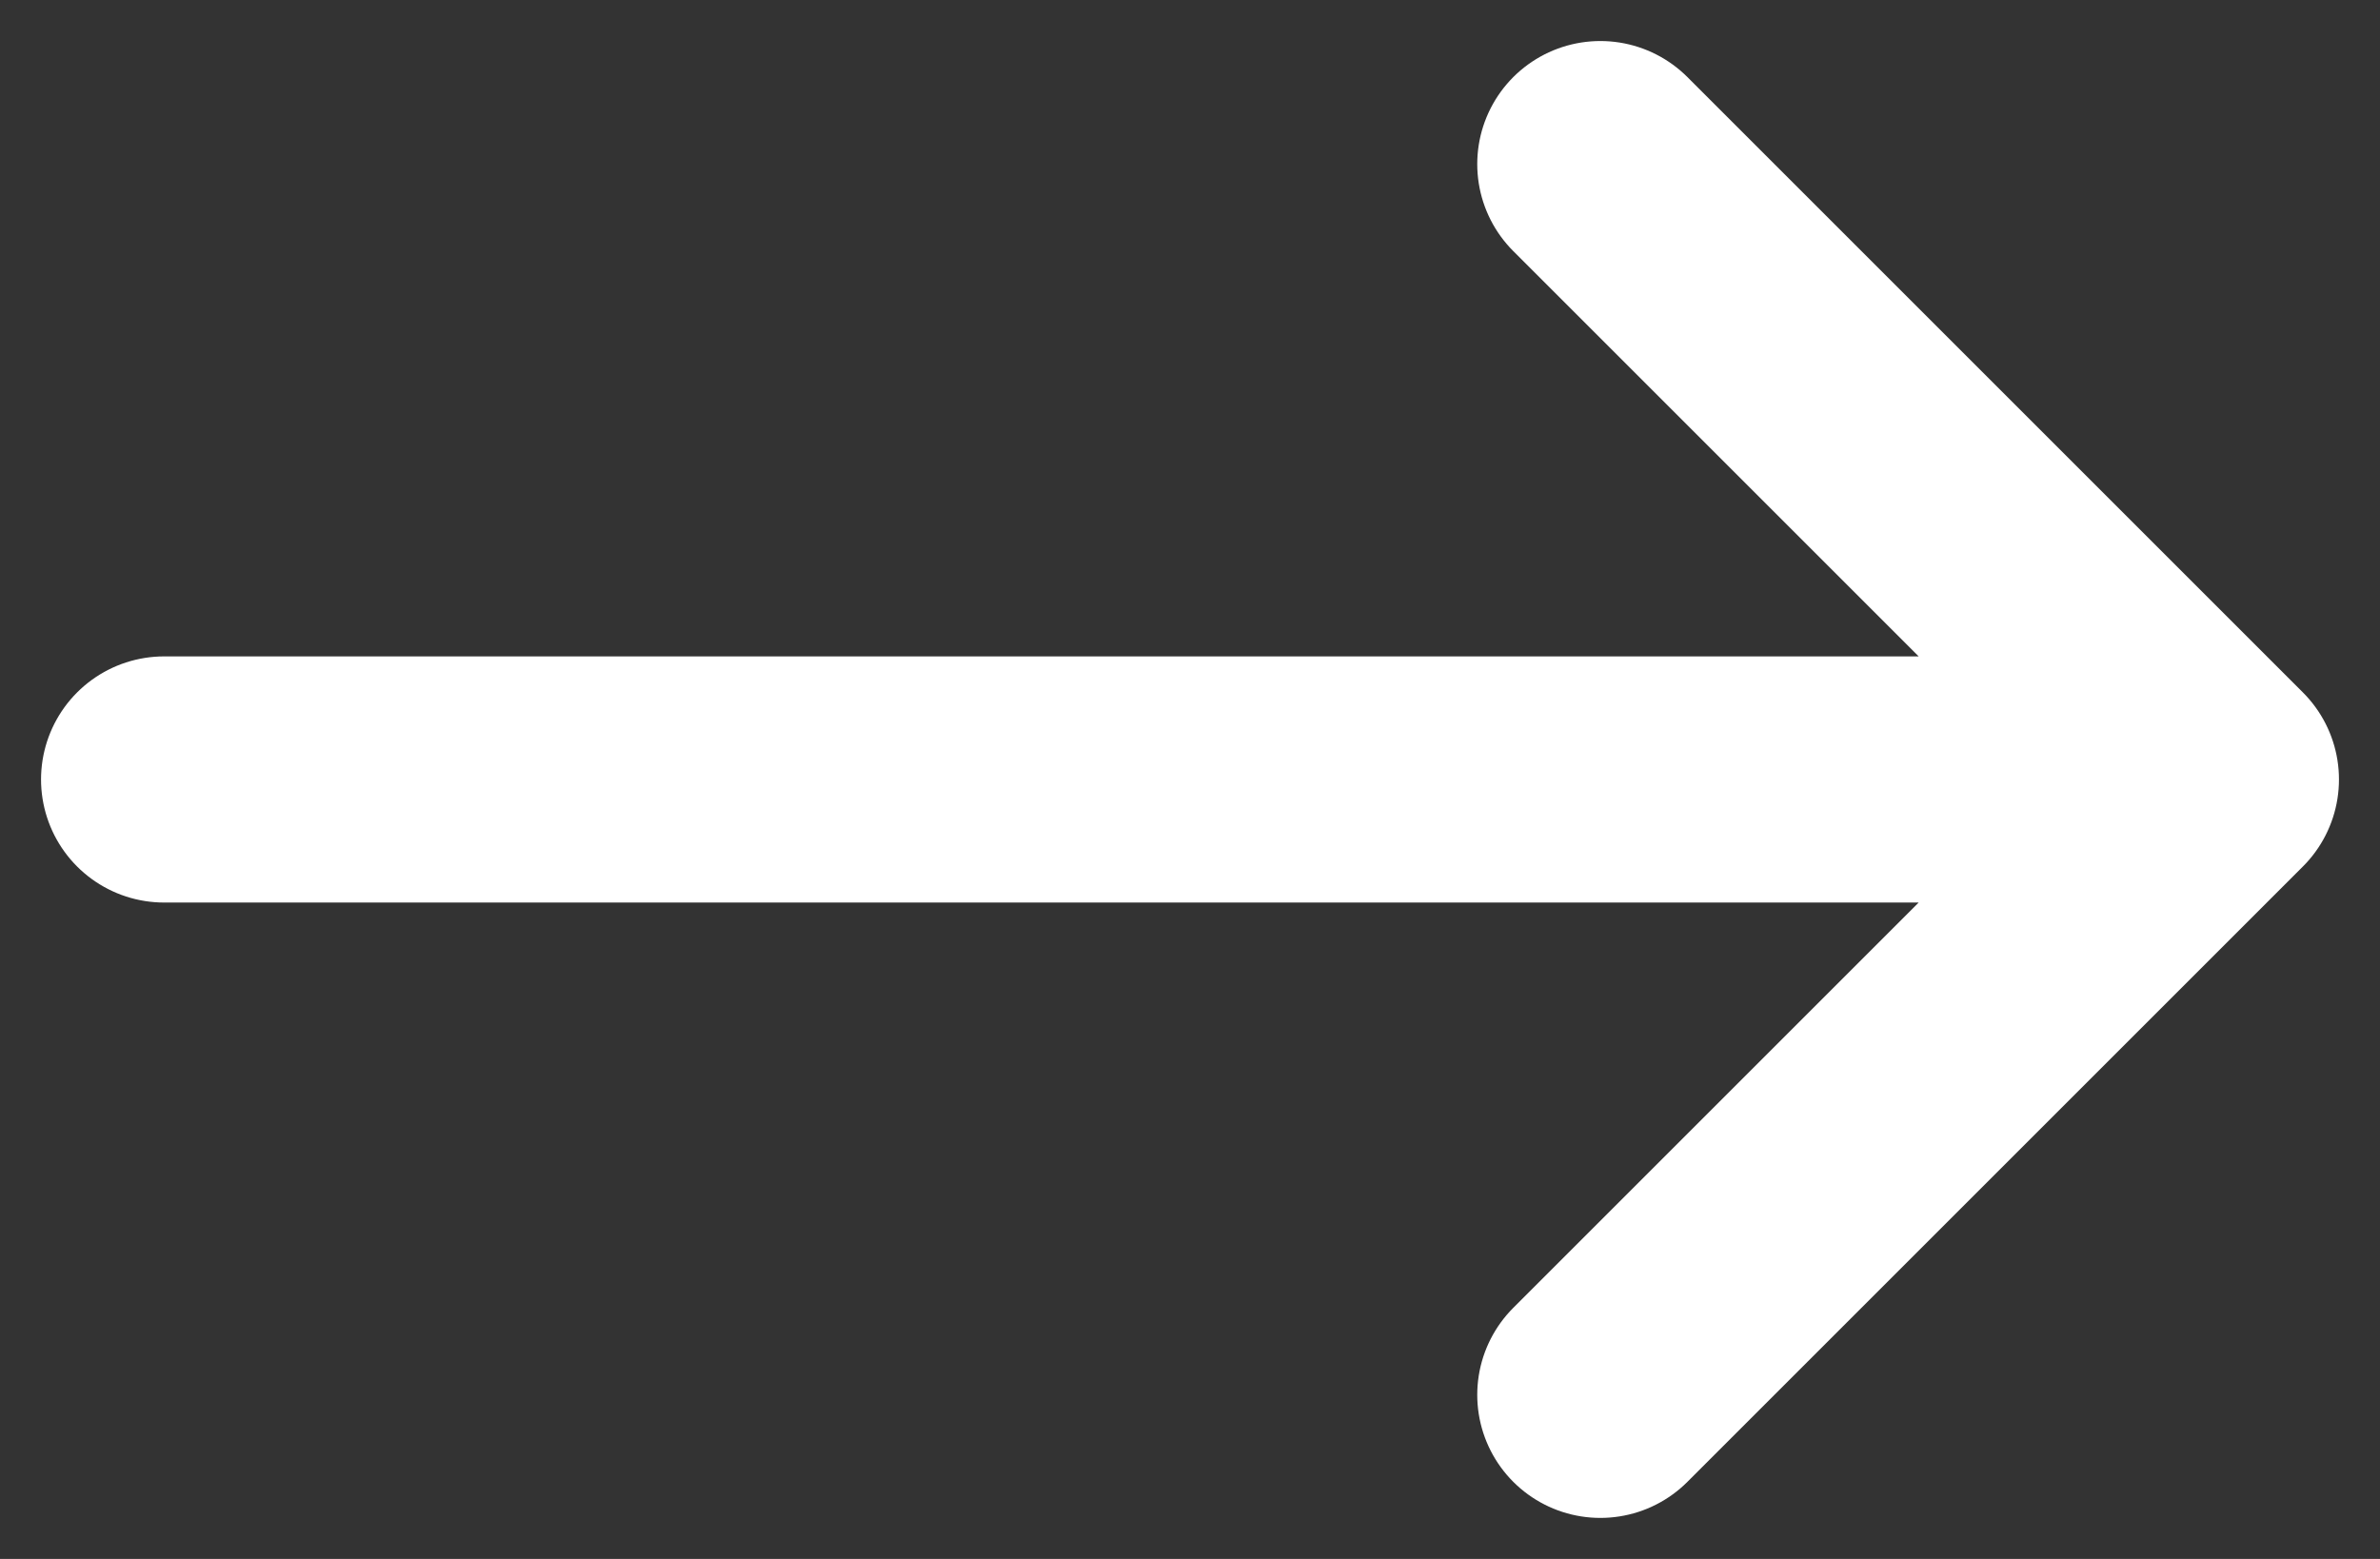 <svg width="29" height="19" viewBox="0 0 29 19" fill="none" xmlns="http://www.w3.org/2000/svg">
<rect x="0" y="0" width="29" height="19" fill="#333333" stroke="none"/>
<path d="M2 9.5L27 9.5M27 9.5L19.5 2M27 9.5L19.5 17" stroke="white" stroke-width="3" stroke-linecap="round" stroke-linejoin="round"/>
</svg>
